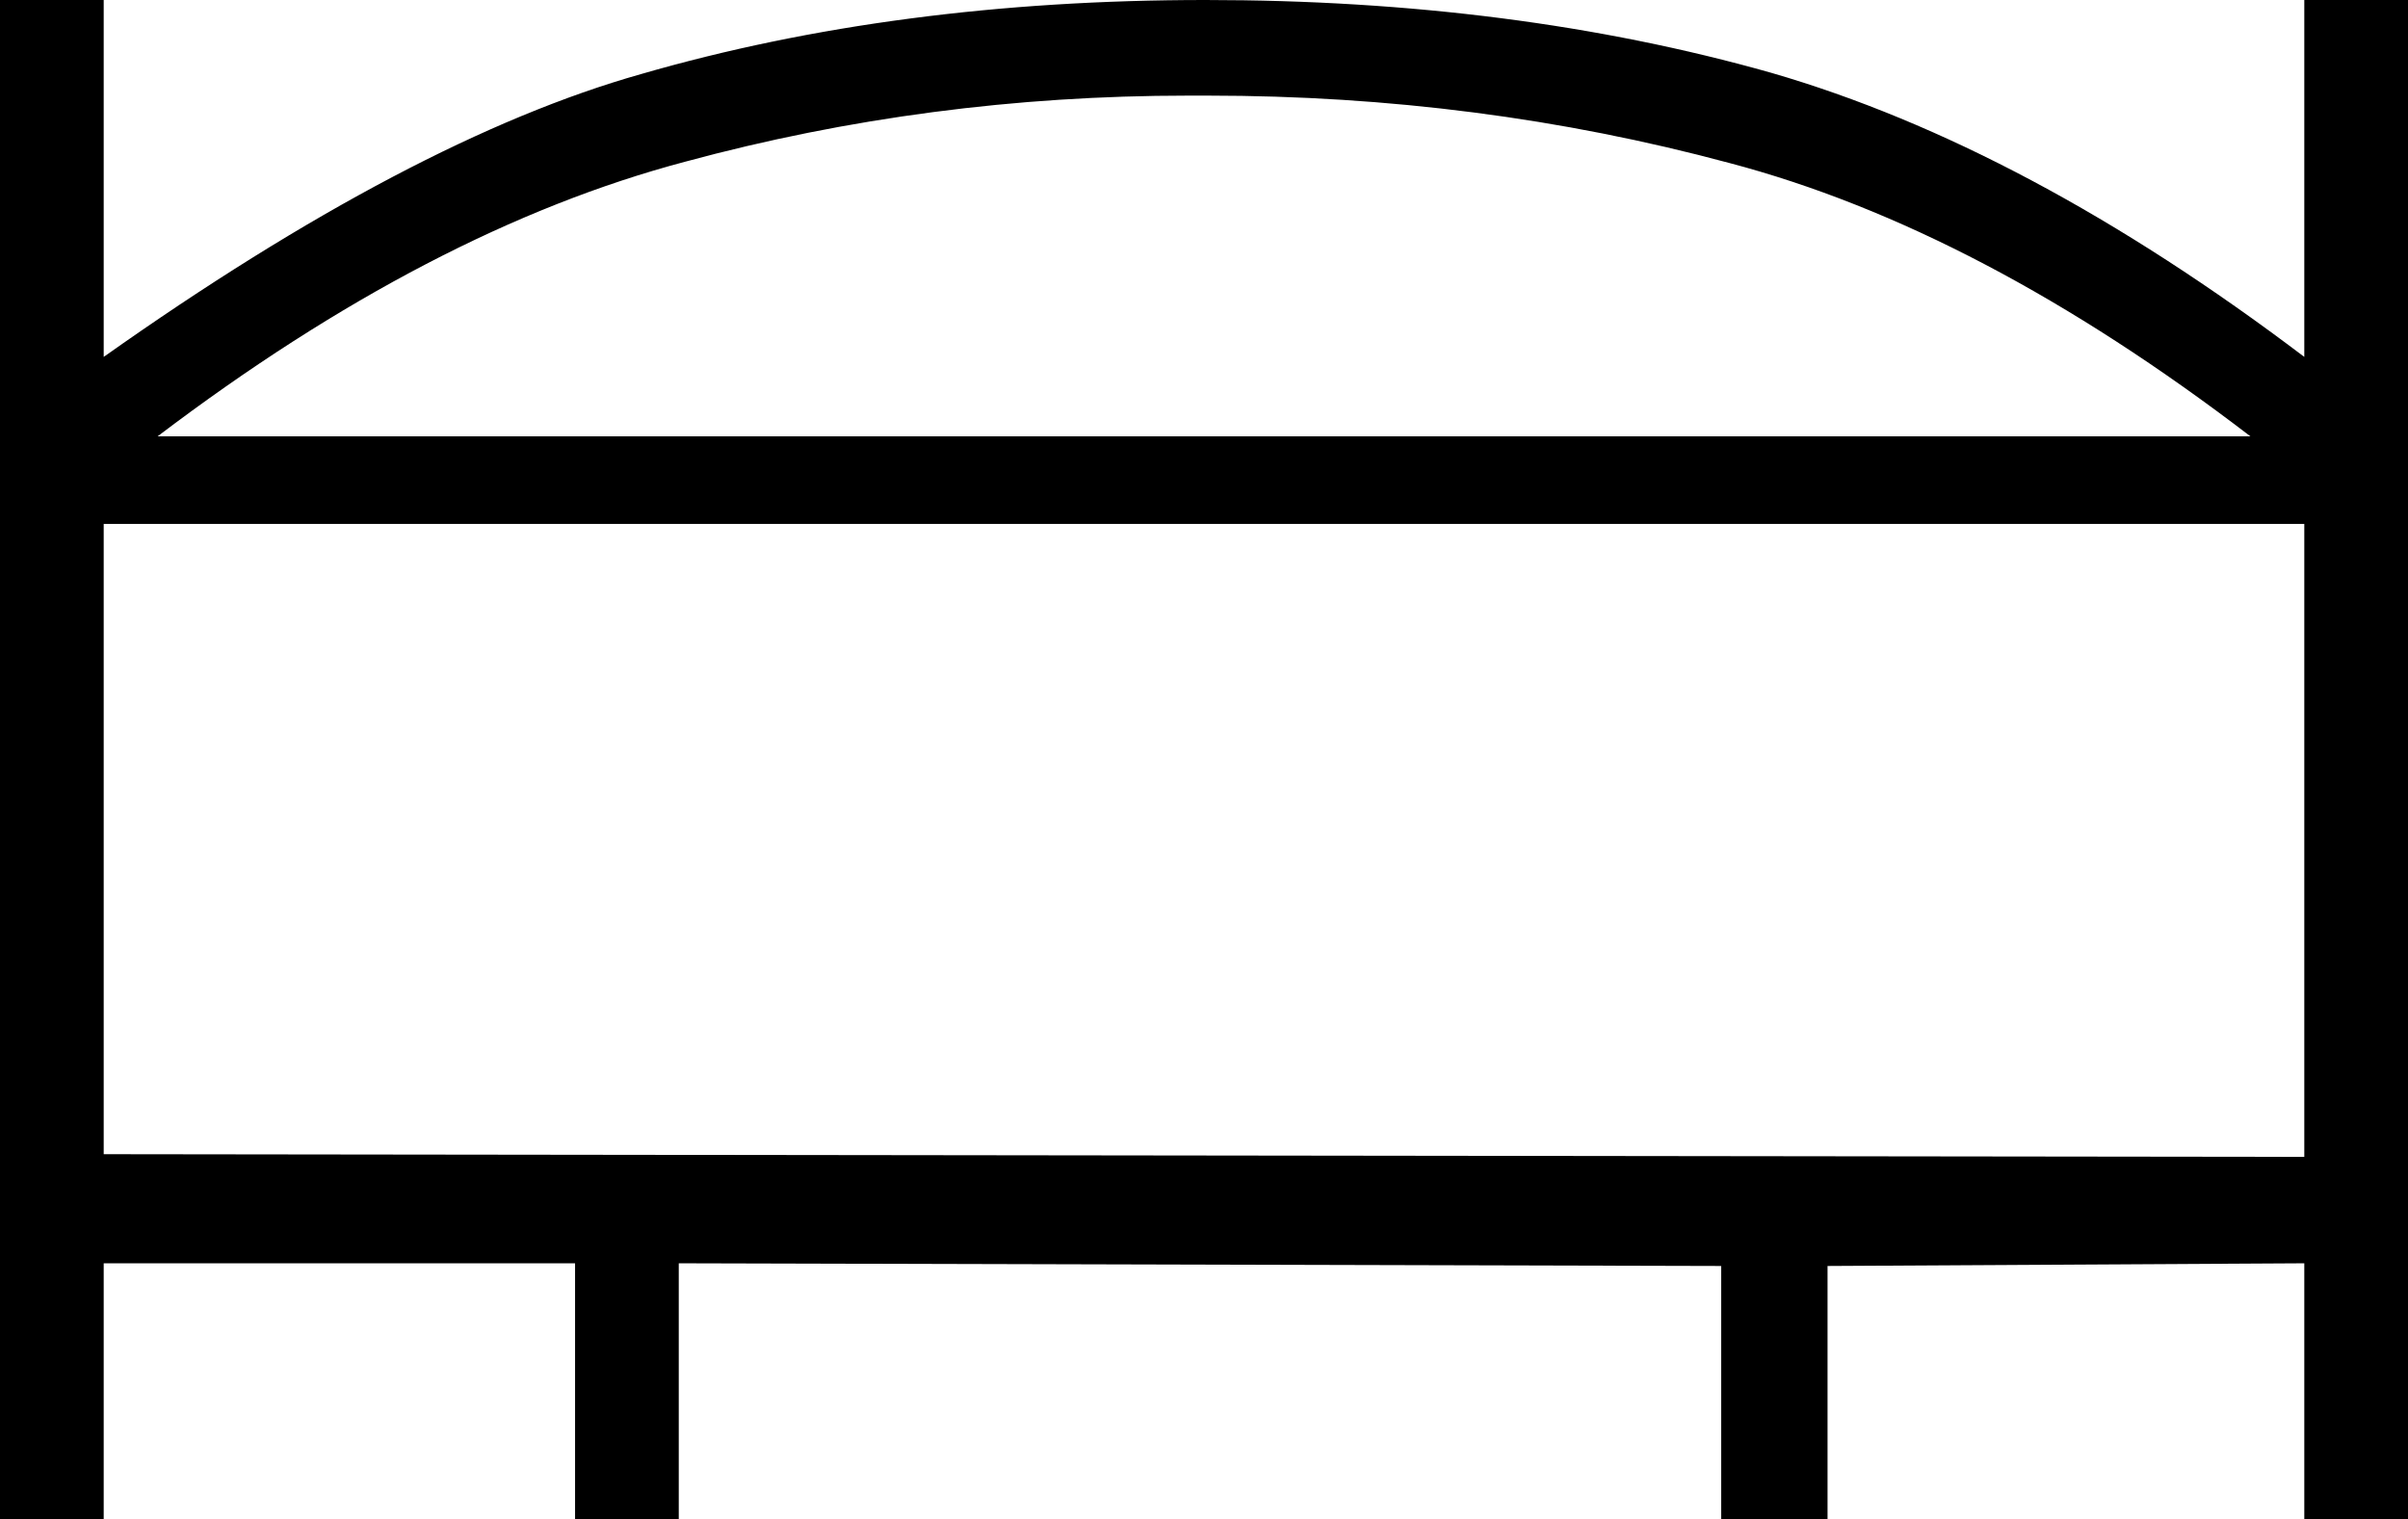 <?xml version='1.0' encoding ='UTF-8' standalone='no'?>
<svg width='17.88' height='11.28' xmlns='http://www.w3.org/2000/svg' xmlns:xlink='http://www.w3.org/1999/xlink'  version='1.1' >
<path style='fill:black; stroke:none' d=' M 8.82 0.71  Q 8.89 0.71 8.97 0.71  Q 10.98 0.71 12.84 1.21  Q 14.7 1.7 16.71 3.24  L 1.17 3.24  Q 3.2 1.7 5.09 1.2  Q 6.9 0.71 8.82 0.71  Z  M 17.11 3.89  L 17.11 8.59  L 0.77 8.57  L 0.77 3.89  Z  M 0 0  L 0 11.28  L 0.77 11.28  L 0.77 9.38  L 4.27 9.38  L 4.27 11.28  L 5.04 11.28  L 5.04 9.38  L 12.78 9.4  L 12.78 11.28  L 13.57 11.28  L 13.57 9.4  L 17.11 9.38  L 17.11 11.28  L 17.88 11.28  L 17.88 0  L 17.11 0  L 17.11 2.65  Q 15.05 1.09 13.15 0.54  Q 11.24 0 8.95 0  Q 6.66 0 4.76 0.55  Q 3.06 1.03 0.77 2.65  L 0.77 0  Z '/></svg>
